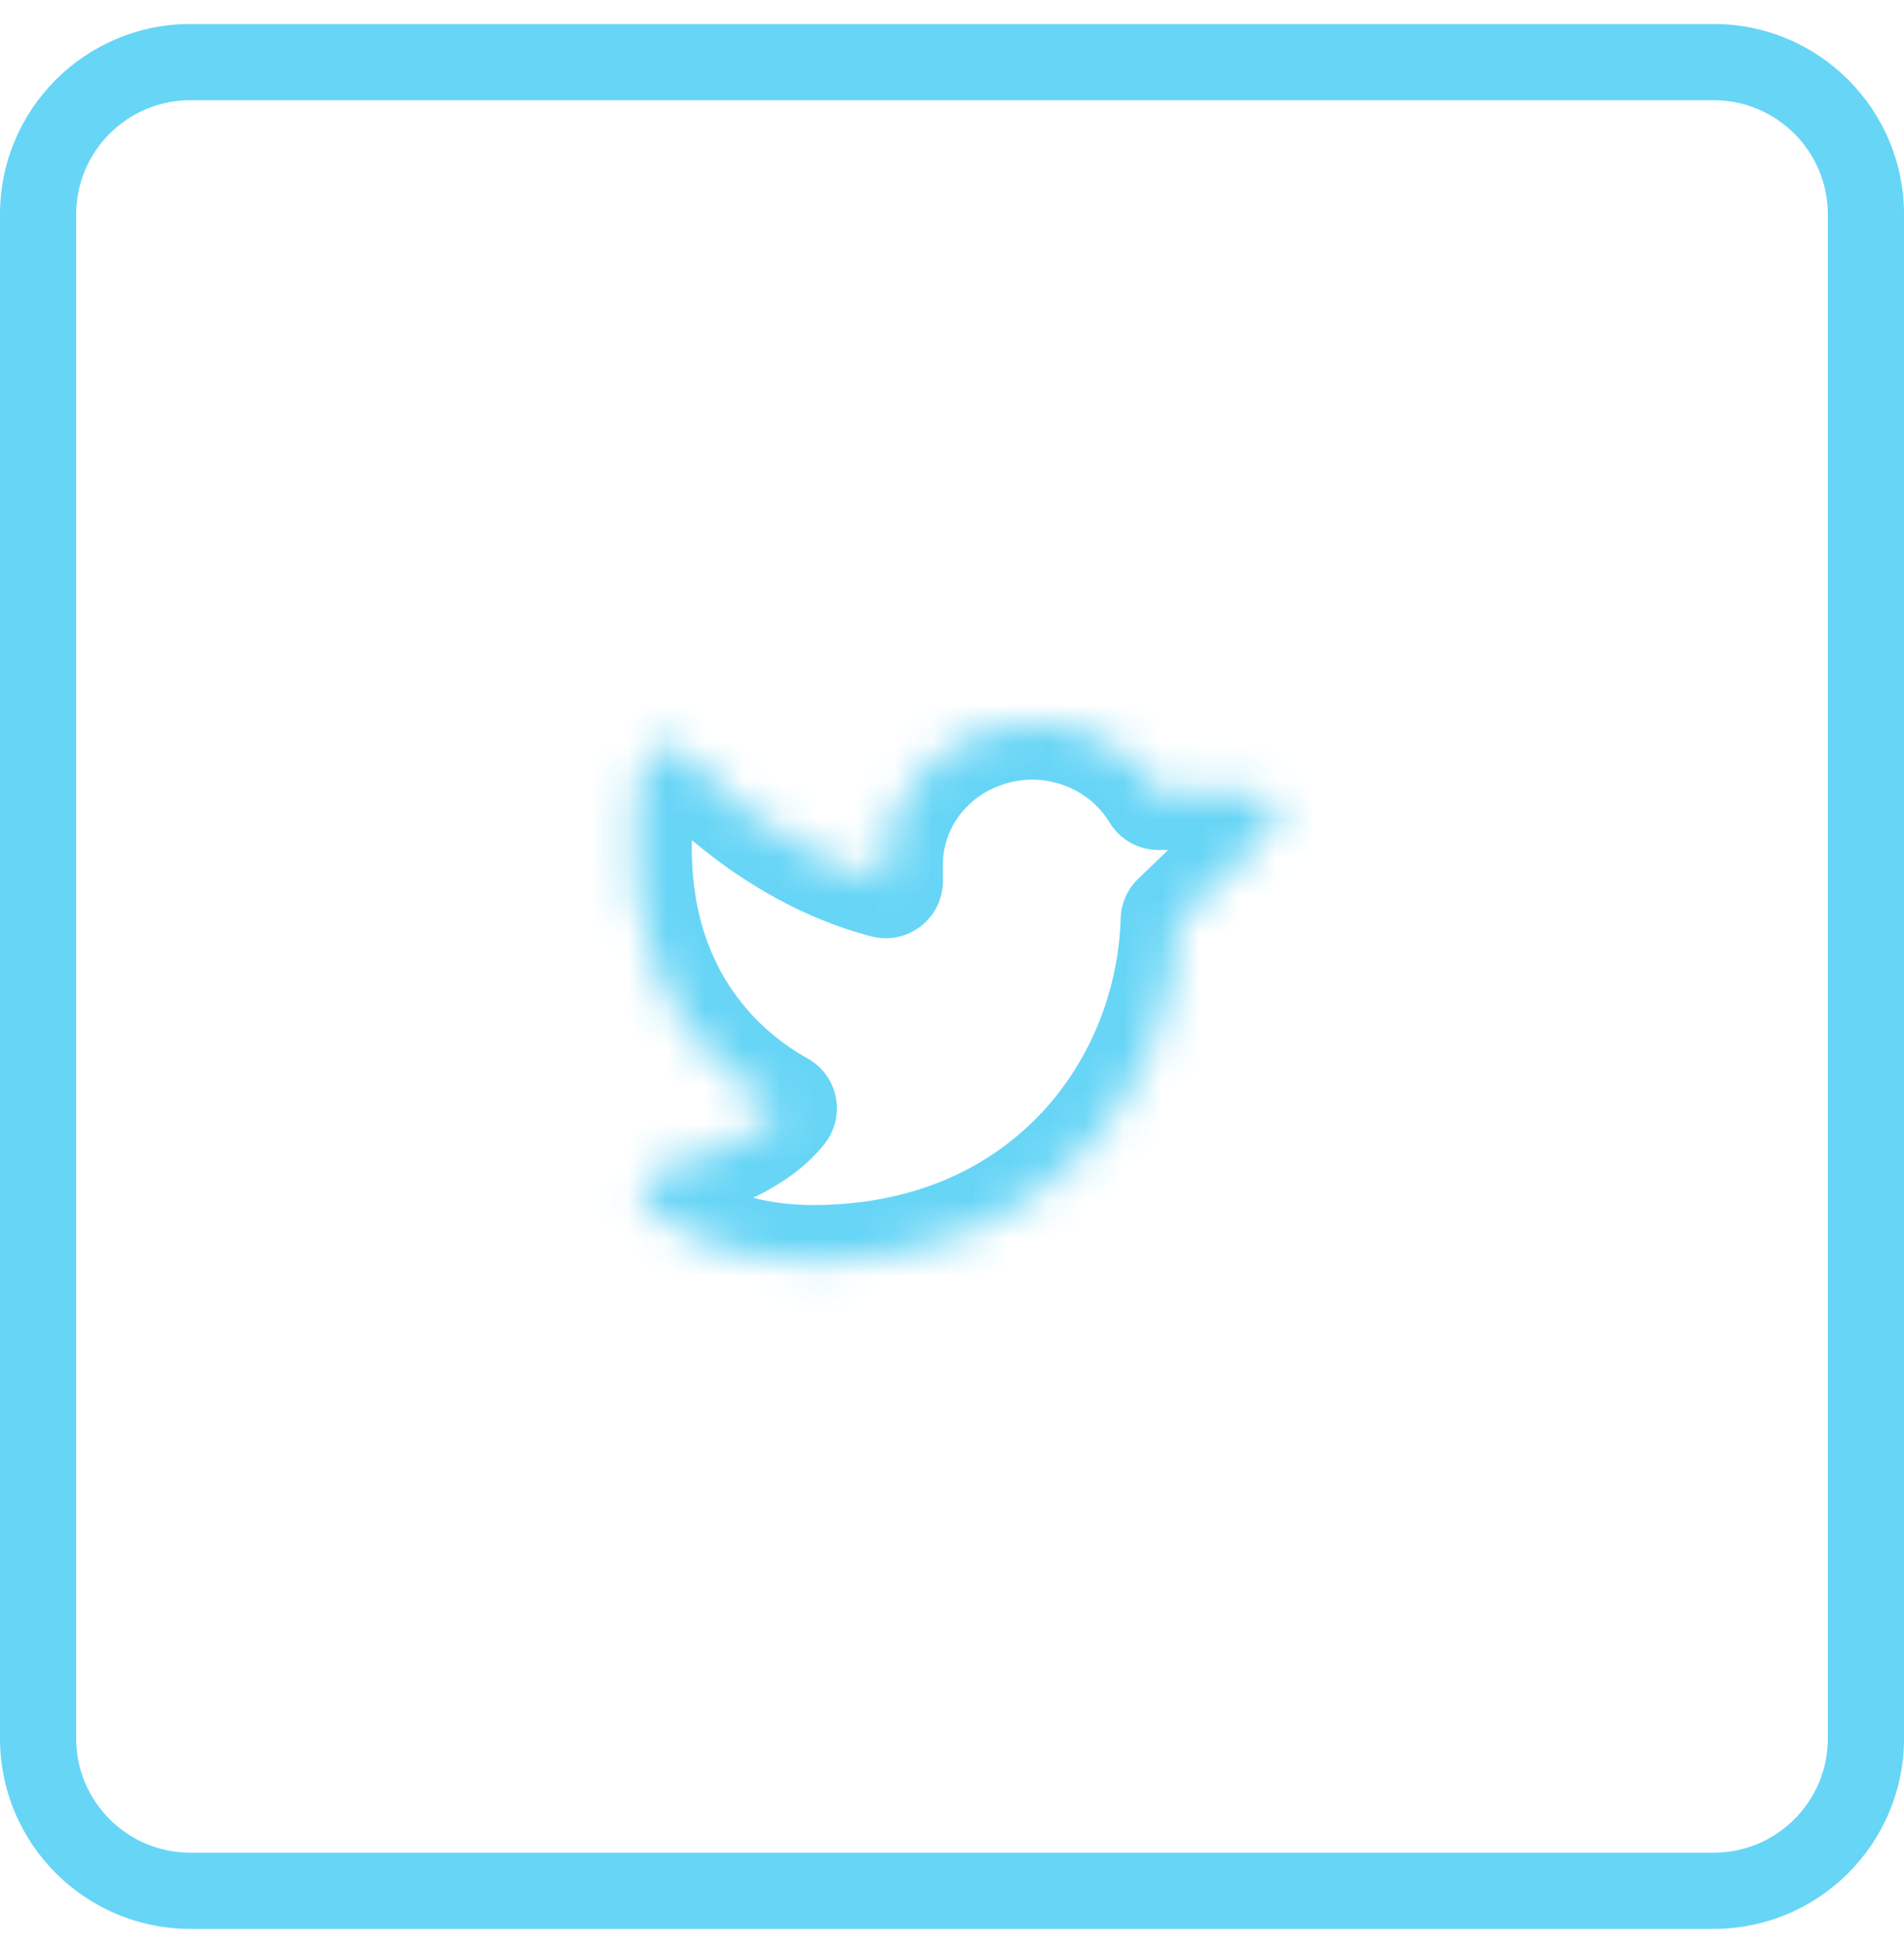 <svg width="50" height="51" viewBox="0 0 50 51" fill="none" xmlns="http://www.w3.org/2000/svg">
<g opacity="0.7">
<mask id="path-3-inside-1_407_38367" fill="white">
<path d="M33.302 21.863L30.929 24.149C30.865 26.41 29.97 28.614 28.45 30.233C26.669 32.128 24.212 33.13 21.343 33.13C18.553 33.13 17.115 31.775 17.055 31.718C16.973 31.639 16.915 31.54 16.887 31.432C16.859 31.324 16.861 31.211 16.895 31.104C16.928 30.997 16.991 30.901 17.077 30.826C17.162 30.752 17.267 30.7 17.381 30.678C18.063 30.545 19.757 30.027 20.477 29.092C19.705 28.663 19.018 28.103 18.452 27.439C16.447 25.093 16.489 22.145 16.878 20.085C16.9 19.969 16.956 19.861 17.04 19.774C17.123 19.688 17.231 19.627 17.35 19.598C17.469 19.569 17.594 19.574 17.71 19.611C17.827 19.649 17.929 19.718 18.006 19.81C18.028 19.837 20.129 22.317 23.261 23.127V22.659C23.267 21.673 23.68 20.73 24.409 20.037C25.137 19.343 26.121 18.957 27.145 18.963C27.81 18.972 28.461 19.147 29.035 19.471C29.609 19.795 30.086 20.257 30.419 20.811H32.85C32.977 20.811 33.1 20.847 33.206 20.915C33.311 20.983 33.393 21.079 33.441 21.191C33.489 21.304 33.502 21.428 33.477 21.547C33.453 21.667 33.392 21.776 33.302 21.863V21.863Z"/>
</mask>
<path d="M30.929 24.149L29.888 23.069C29.605 23.342 29.44 23.714 29.429 24.107L30.929 24.149ZM28.45 30.233L29.543 31.259L29.543 31.259L28.45 30.233ZM17.055 31.718L18.096 30.637L18.096 30.637L17.055 31.718ZM17.381 30.678L17.666 32.151L17.668 32.151L17.381 30.678ZM20.477 29.092L21.665 30.008C21.932 29.662 22.035 29.217 21.947 28.789C21.858 28.361 21.588 27.993 21.206 27.781L20.477 29.092ZM18.452 27.439L19.592 26.465L19.592 26.464L18.452 27.439ZM16.878 20.085L18.352 20.363L18.352 20.363L16.878 20.085ZM18.006 19.81L16.852 20.768L16.854 20.771L18.006 19.81ZM23.261 23.127L22.885 24.579C23.334 24.696 23.812 24.597 24.179 24.313C24.546 24.029 24.761 23.591 24.761 23.127H23.261ZM23.261 22.659L21.761 22.649V22.659H23.261ZM27.145 18.963L27.165 17.463L27.154 17.463L27.145 18.963ZM30.419 20.811L29.134 21.584C29.405 22.035 29.893 22.311 30.419 22.311V20.811ZM32.85 20.811L32.85 22.311L32.85 22.311L32.85 20.811ZM32.262 20.782L29.888 23.069L31.969 25.23L34.343 22.943L32.262 20.782ZM29.429 24.107C29.376 26.01 28.618 27.862 27.356 29.206L29.543 31.259C31.32 29.367 32.354 26.809 32.428 24.192L29.429 24.107ZM27.356 29.206C25.89 30.766 23.845 31.63 21.343 31.63V34.63C24.579 34.63 27.448 33.49 29.543 31.259L27.356 29.206ZM21.343 31.63C19.073 31.63 17.988 30.534 18.096 30.637L16.014 32.798C16.241 33.017 18.033 34.63 21.343 34.63V31.63ZM18.096 30.637C18.209 30.747 18.296 30.89 18.338 31.054L15.435 31.811C15.534 32.191 15.737 32.531 16.014 32.798L18.096 30.637ZM18.338 31.054C18.381 31.218 18.377 31.392 18.326 31.553L15.463 30.655C15.346 31.03 15.336 31.43 15.435 31.811L18.338 31.054ZM18.326 31.553C18.276 31.714 18.183 31.852 18.065 31.955L16.088 29.698C15.799 29.951 15.581 30.281 15.463 30.655L18.326 31.553ZM18.065 31.955C17.948 32.057 17.809 32.123 17.666 32.151L17.095 29.206C16.725 29.277 16.377 29.445 16.088 29.698L18.065 31.955ZM17.668 32.151C18.109 32.065 18.81 31.87 19.518 31.559C20.192 31.263 21.074 30.775 21.665 30.008L19.29 28.176C19.16 28.343 18.835 28.582 18.311 28.812C17.822 29.027 17.335 29.159 17.093 29.206L17.668 32.151ZM21.206 27.781C20.587 27.437 20.041 26.991 19.592 26.465L17.311 28.413C17.995 29.215 18.822 29.888 19.749 30.403L21.206 27.781ZM19.592 26.464C18.025 24.631 17.996 22.251 18.352 20.363L15.404 19.807C14.982 22.039 14.868 25.555 17.311 28.414L19.592 26.464ZM18.352 20.363C18.318 20.541 18.234 20.698 18.116 20.819L15.963 18.73C15.678 19.024 15.481 19.397 15.404 19.807L18.352 20.363ZM18.116 20.819C18 20.939 17.856 21.019 17.705 21.055L16.995 18.14C16.607 18.235 16.247 18.437 15.963 18.73L18.116 20.819ZM17.705 21.055C17.555 21.092 17.397 21.086 17.248 21.038L18.173 18.184C17.792 18.061 17.384 18.046 16.995 18.14L17.705 21.055ZM17.248 21.038C17.1 20.99 16.96 20.899 16.852 20.768L19.16 18.852C18.898 18.537 18.554 18.308 18.173 18.184L17.248 21.038ZM16.854 20.771C16.916 20.846 19.274 23.645 22.885 24.579L23.636 21.675C20.984 20.989 19.14 18.828 19.158 18.849L16.854 20.771ZM24.761 23.127V22.659H21.761V23.127H24.761ZM24.761 22.669C24.765 22.099 25.003 21.542 25.443 21.123L23.375 18.95C22.358 19.917 21.77 21.247 21.761 22.649L24.761 22.669ZM25.443 21.123C25.884 20.703 26.493 20.46 27.136 20.463L27.154 17.463C25.75 17.455 24.39 17.984 23.375 18.95L25.443 21.123ZM27.125 20.463C27.541 20.469 27.945 20.578 28.298 20.777L29.772 18.165C28.977 17.716 28.079 17.476 27.165 17.464L27.125 20.463ZM28.298 20.777C28.65 20.976 28.936 21.256 29.134 21.584L31.705 20.038C31.235 19.257 30.568 18.613 29.772 18.165L28.298 20.777ZM30.419 22.311H32.85V19.311H30.419V22.311ZM32.85 22.311C32.692 22.311 32.533 22.266 32.394 22.176L34.017 19.654C33.667 19.428 33.261 19.311 32.85 19.311L32.85 22.311ZM32.394 22.176C32.253 22.086 32.135 21.951 32.063 21.784L34.819 20.599C34.65 20.206 34.368 19.879 34.017 19.654L32.394 22.176ZM32.063 21.784C31.991 21.615 31.971 21.427 32.008 21.244L34.946 21.851C35.033 21.429 34.988 20.992 34.819 20.599L32.063 21.784ZM32.008 21.244C32.046 21.062 32.137 20.902 32.262 20.782L34.343 22.943C34.646 22.651 34.859 22.272 34.946 21.851L32.008 21.244Z" fill="#26C3F2" mask="url(#path-3-inside-1_407_38367)"/>
<path d="M5 2.63H45V0.63H5V2.63ZM48 5.63V45.63H50V5.63H48ZM45 48.63H5V50.63H45V48.63ZM2 45.63V5.63H0V45.63H2ZM5 48.63C3.343 48.63 2 47.287 2 45.63H0C0 48.391 2.239 50.63 5 50.63V48.63ZM48 45.63C48 47.287 46.657 48.63 45 48.63V50.63C47.761 50.63 50 48.391 50 45.63H48ZM45 2.63C46.657 2.63 48 3.973 48 5.63H50C50 2.868 47.761 0.63 45 0.63V2.63ZM5 0.63C2.239 0.63 0 2.868 0 5.63H2C2 3.973 3.343 2.63 5 2.63V0.63Z" fill="#26C3F2"/>
</g>
</svg>
